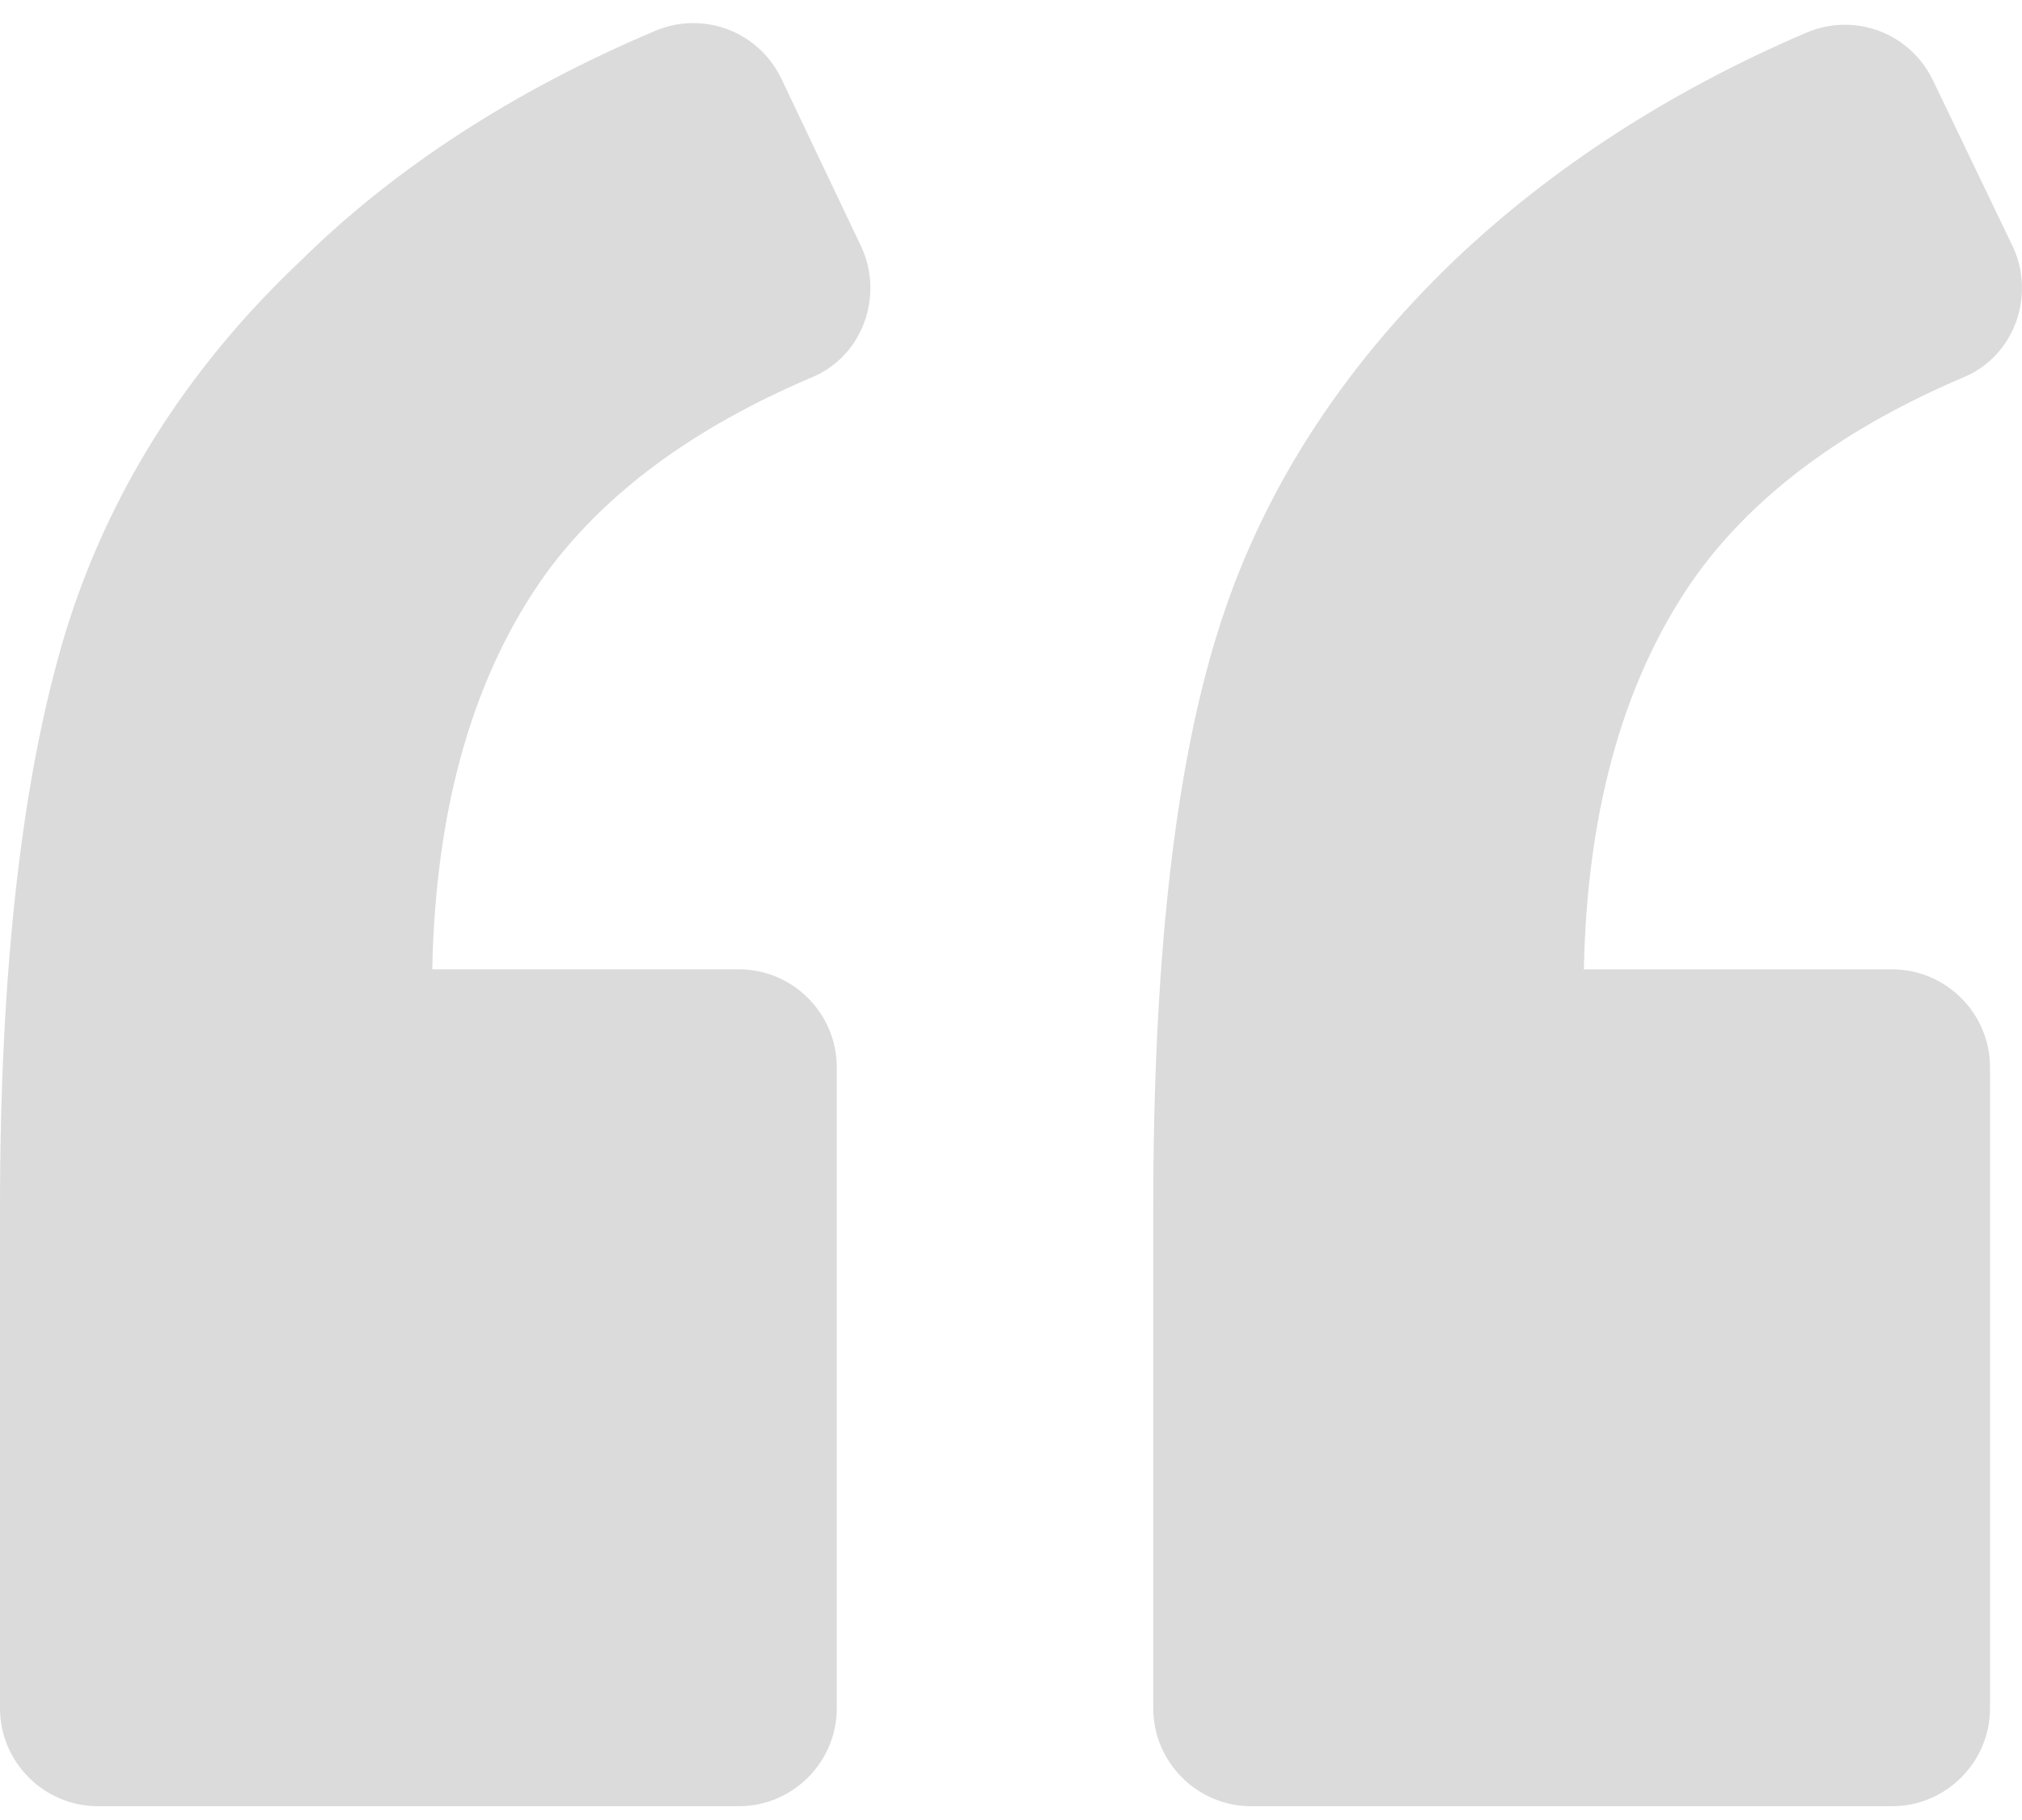 <svg width="60" height="54" viewBox="0 0 60 54" fill="none" xmlns="http://www.w3.org/2000/svg">
<path d="M24.104 11.19C25.605 10.561 26.234 8.77 25.556 7.318L23.185 2.333C22.507 0.929 20.861 0.3 19.409 0.929C15.295 2.672 11.762 4.947 8.954 7.706C5.518 10.948 3.195 14.675 1.936 18.789C0.678 22.953 0 28.615 0 35.827V50.687C0 52.284 1.307 53.591 2.904 53.591H21.926C23.523 53.591 24.83 52.284 24.83 50.687V31.664C24.83 30.067 23.523 28.76 21.926 28.76H12.827C12.923 23.871 14.085 19.951 16.215 16.998C17.957 14.627 20.571 12.691 24.104 11.19Z" fill="#DBDBDB"/>
<path d="M58.276 11.19C59.777 10.561 60.406 8.77 59.728 7.318L57.357 2.382C56.679 0.978 55.033 0.349 53.581 0.978C49.516 2.72 46.03 4.995 43.175 7.706C39.738 10.997 37.367 14.724 36.108 18.838C34.849 22.904 34.221 28.567 34.221 35.828V50.687C34.221 52.284 35.527 53.591 37.125 53.591H56.147C57.744 53.591 59.051 52.284 59.051 50.687V31.665C59.051 30.067 57.744 28.761 56.147 28.761H46.999C47.096 23.872 48.258 19.952 50.387 16.999C52.129 14.627 54.743 12.691 58.276 11.19Z" fill="#DBDBDB"/>
</svg>
